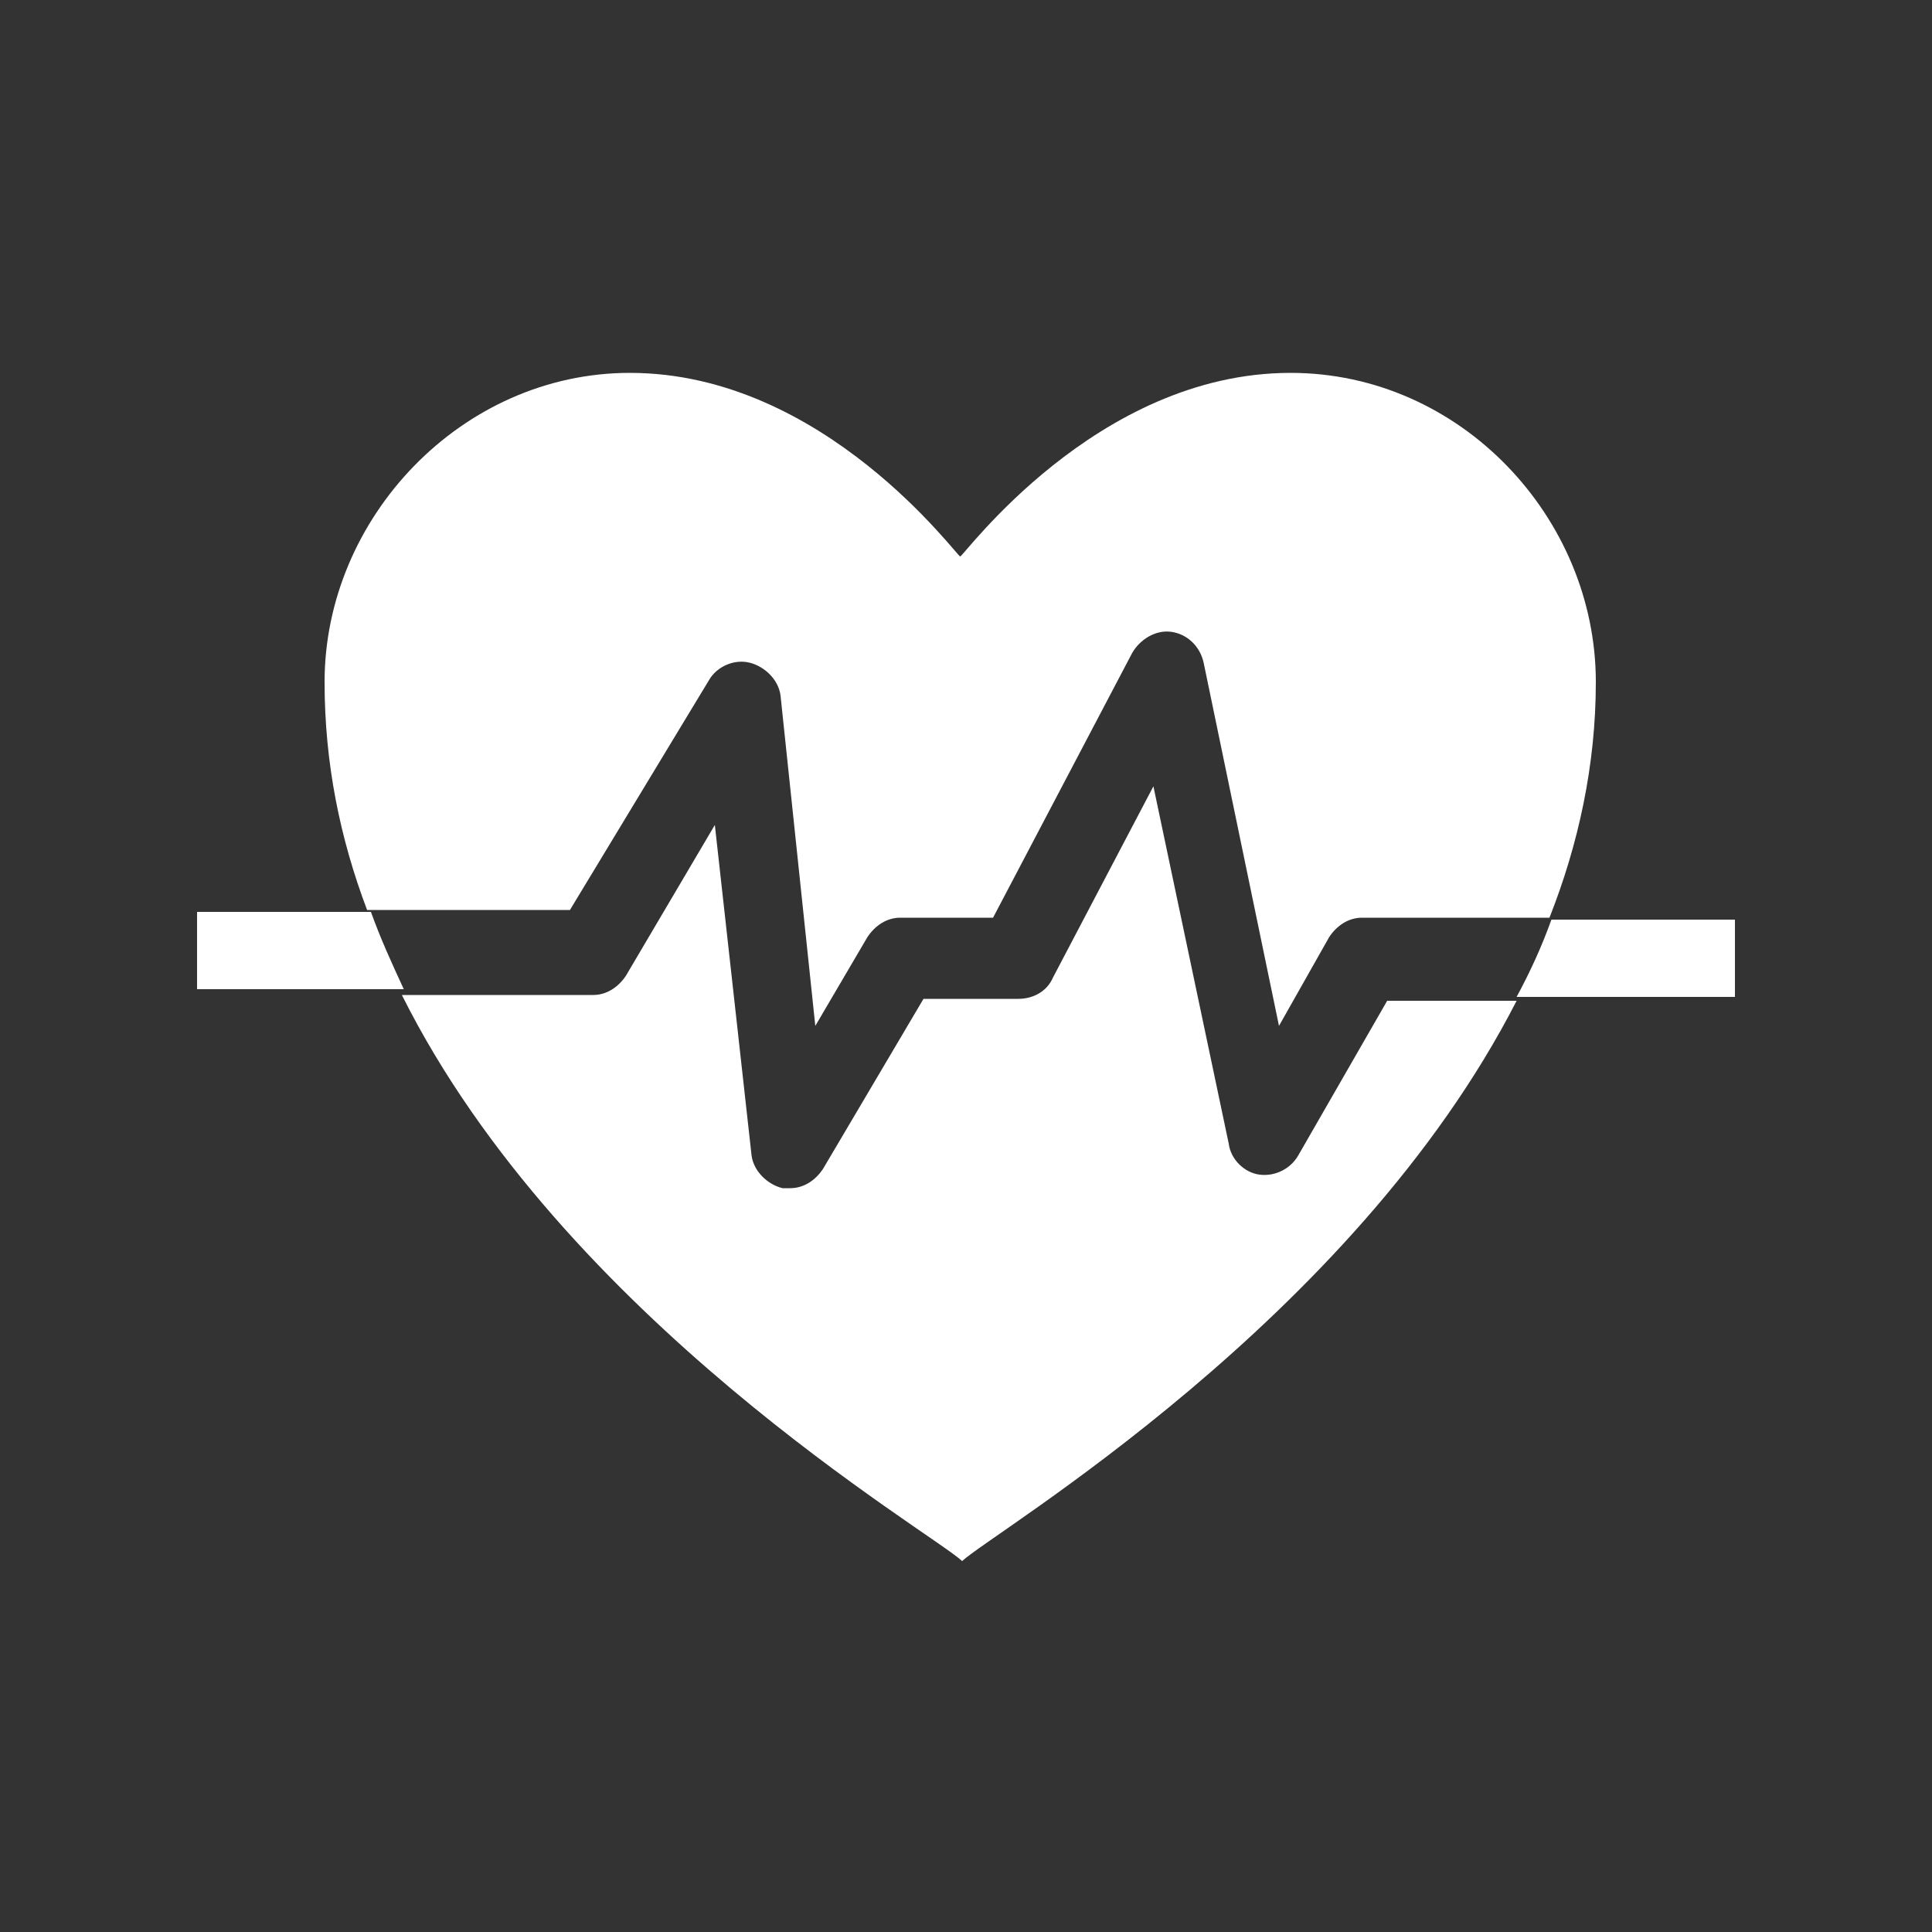 <svg xmlns="http://www.w3.org/2000/svg" xmlns:xlink="http://www.w3.org/1999/xlink" version="1.1" x="0px" y="0px" viewBox="0 0 100 100" enable-background="new 0 0 100 100" xml:space="preserve"><rect x="0" y="0" width="100" height="100" fill="#333333" stroke="none"/><g fill="#ffffff"><path d="M10.2,47.2v4h10.7c-0.6-1.3-1.2-2.6-1.7-4H10.2z"></path><path d="M89.8,47.6h-9.5c-0.5,1.4-1.1,2.7-1.8,4h11.3V47.6z"></path><path d="M36.7,35.2c0.4-0.7,1.3-1.1,2.1-0.9c0.8,0.2,1.5,0.9,1.6,1.7l1.8,17.1l2.7-4.6c0.4-0.6,1-1,1.7-1h4.8l7.2-13.7  c0.4-0.7,1.2-1.2,2-1.1c0.8,0.1,1.5,0.7,1.7,1.6l3.9,18.8l2.6-4.6c0.4-0.6,1-1,1.7-1h9.7c1.5-3.8,2.4-7.9,2.4-12.2  c0-8.5-7-16-15.8-16c-10.1,0-17,9.6-17.1,9.5c-0.1,0.1-7-9.5-17.1-9.5c-8.7,0-15.8,7.5-15.8,16c0,4.2,0.8,8.1,2.2,11.8h10.5  L36.7,35.2z"></path><path d="M67.2,59.8c-0.4,0.7-1.2,1.1-2,1c-0.8-0.1-1.5-0.8-1.6-1.6l-3.9-18.5l-5.2,9.9c-0.3,0.7-1,1.1-1.8,1.1h-4.9l-5.2,8.8  c-0.4,0.6-1,1-1.7,1c-0.1,0-0.3,0-0.4,0c-0.8-0.2-1.5-0.9-1.6-1.7l-1.9-17.1l-4.6,7.8c-0.4,0.6-1,1-1.7,1h-9.9  c8.4,16.8,27.4,27.8,29,29.3c1.6-1.5,20.2-12.4,28.7-29h-6.7L67.2,59.8z"></path></g></svg>